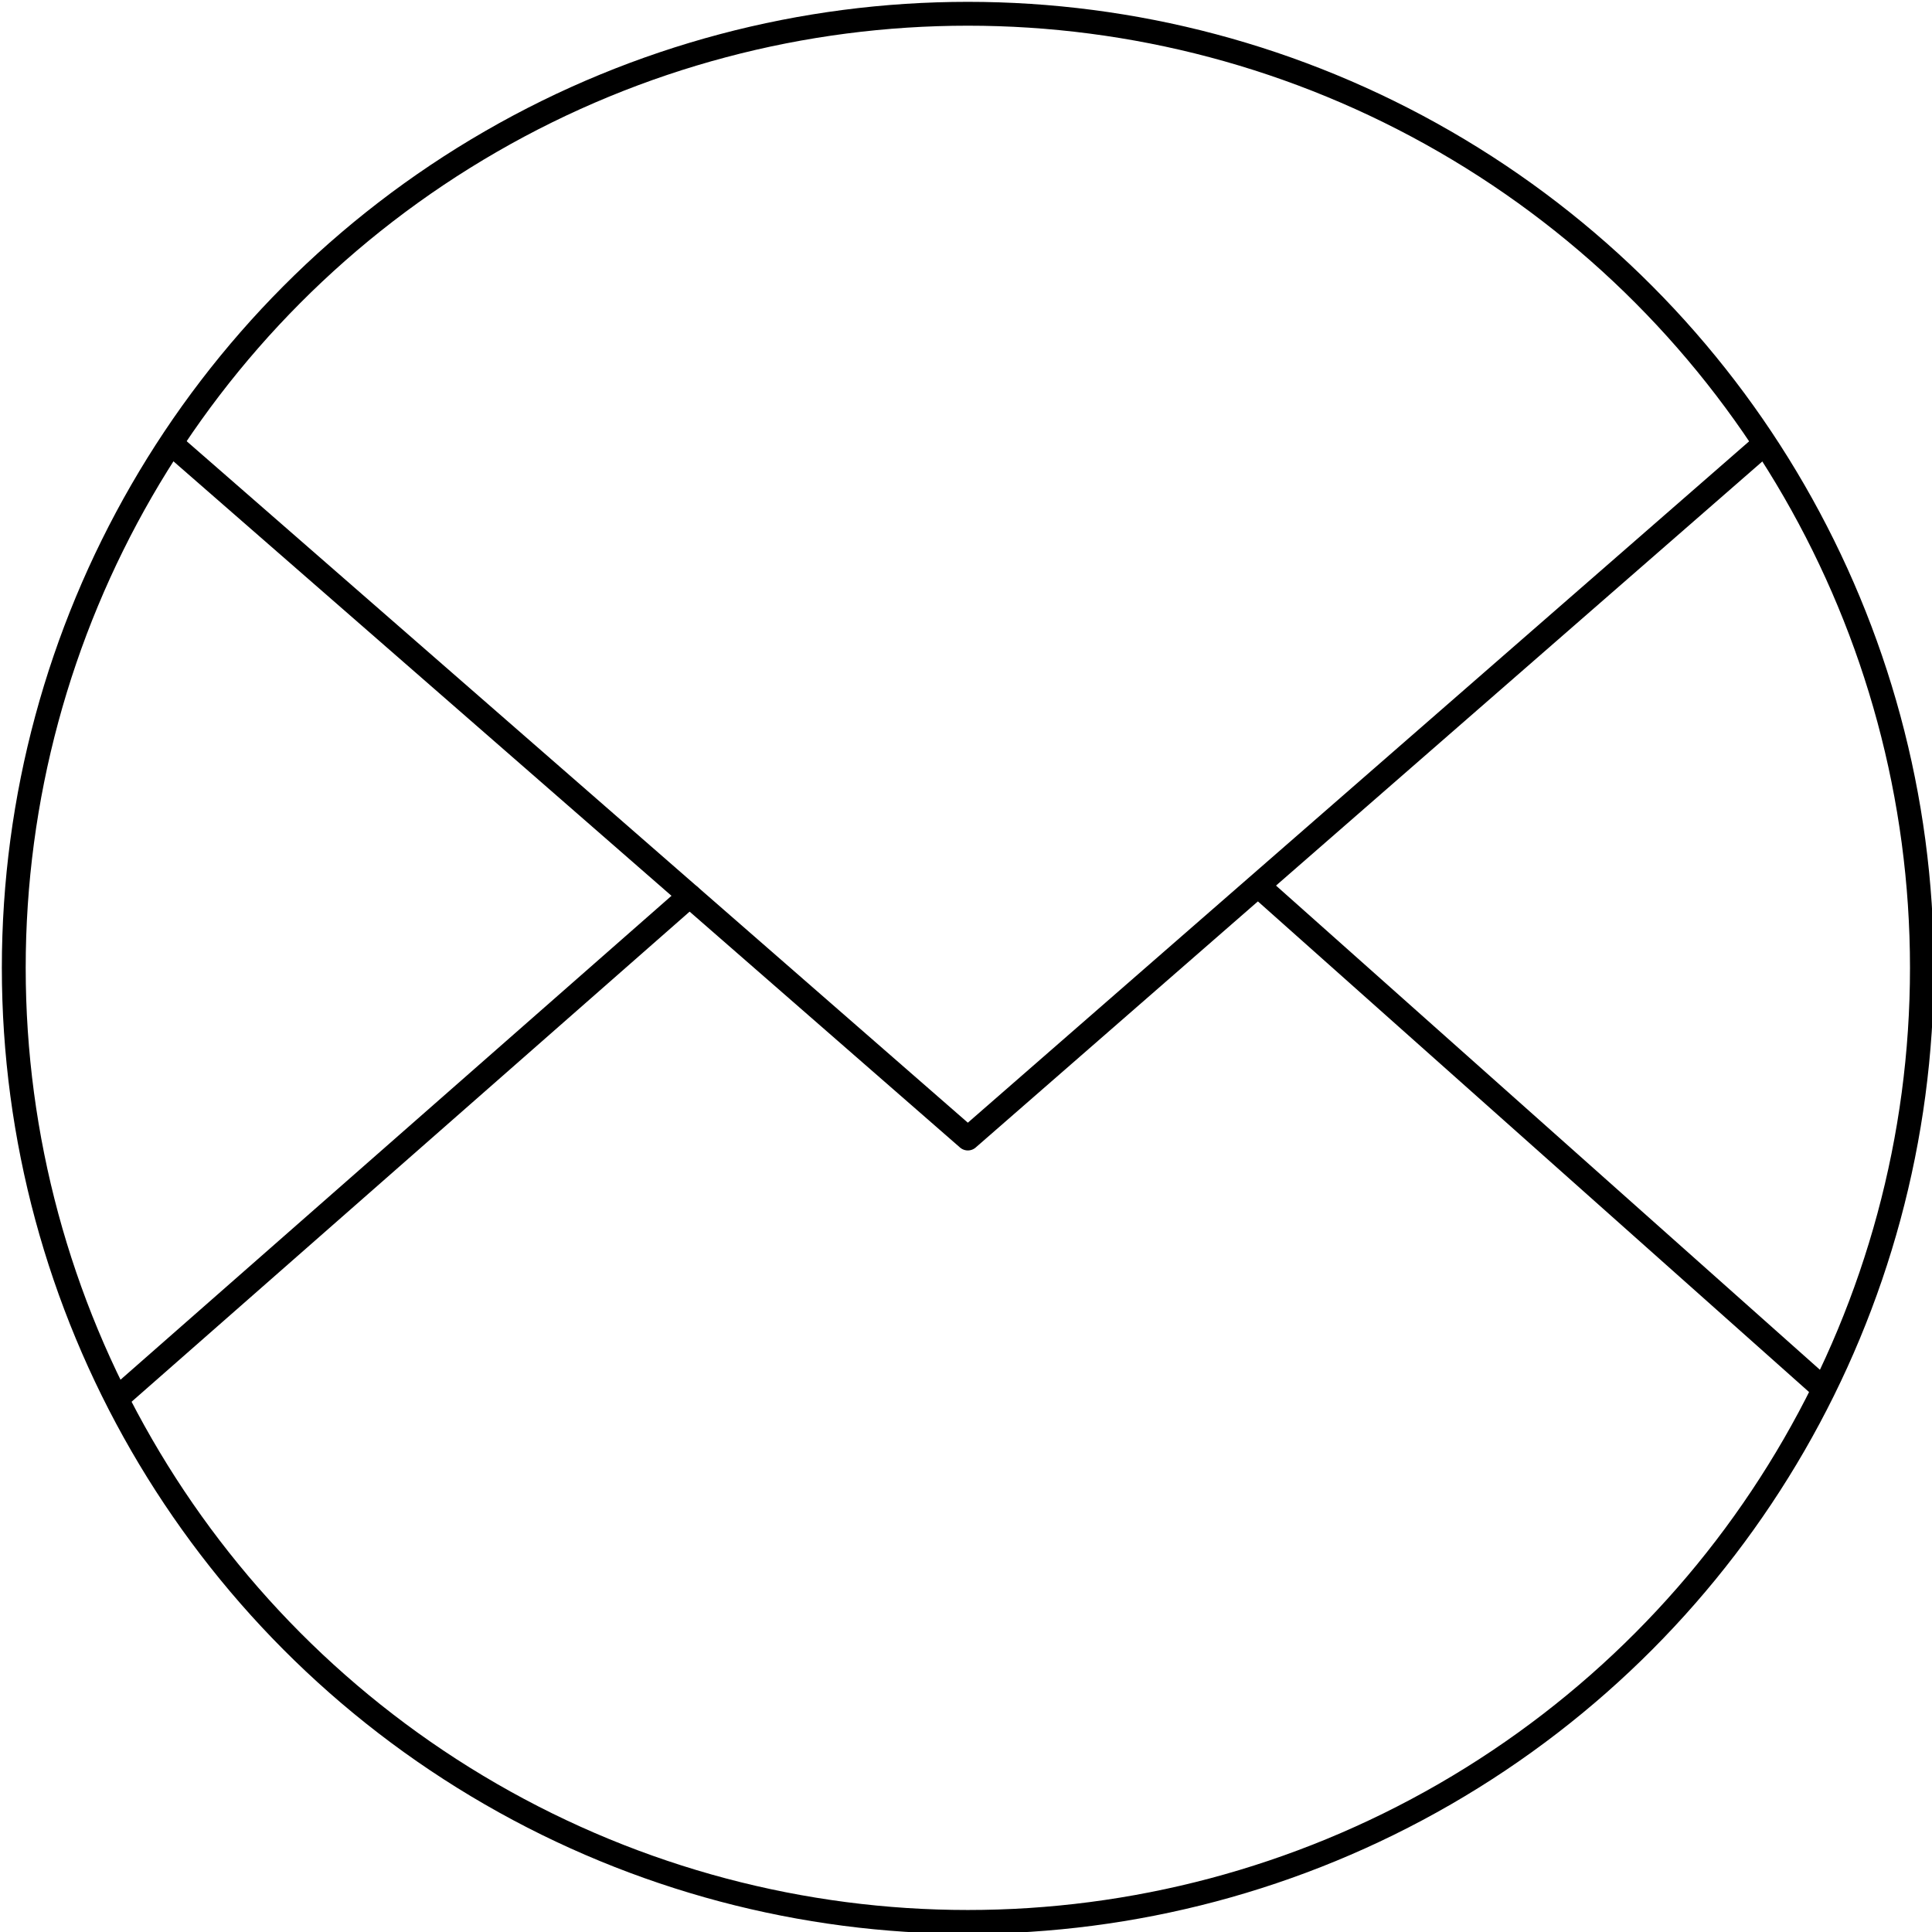 <?xml version="1.0" standalone="no"?>
<!DOCTYPE svg PUBLIC "-//W3C//DTD SVG 1.1//EN" "http://www.w3.org/Graphics/SVG/1.1/DTD/svg11.dtd">
<svg width="100%" height="100%" viewBox="0 0 243 243" version="1.1" xmlns="http://www.w3.org/2000/svg" xmlns:xlink="http://www.w3.org/1999/xlink" xml:space="preserve" style="fill-rule:evenodd;clip-rule:evenodd;stroke-linecap:round;stroke-linejoin:round;stroke-miterlimit:1.414;">
    <g id="Layer1">
        <circle cx="121.732" cy="121.732" r="120" style="fill:none;stroke-width:3px;stroke:black;"/>
        <path d="M21.892,56.1L121.732,143.199L221.572,56.127" style="fill:none;stroke-width:3px;stroke:black;"/>
        <path d="M15.172,175.52L86.728,112.674" style="fill:none;stroke-width:3px;stroke:black;"/>
        <path d="M229.198,174.556L158.602,111.711" style="fill:none;stroke-width:3px;stroke:black;"/>
    </g>
</svg>
